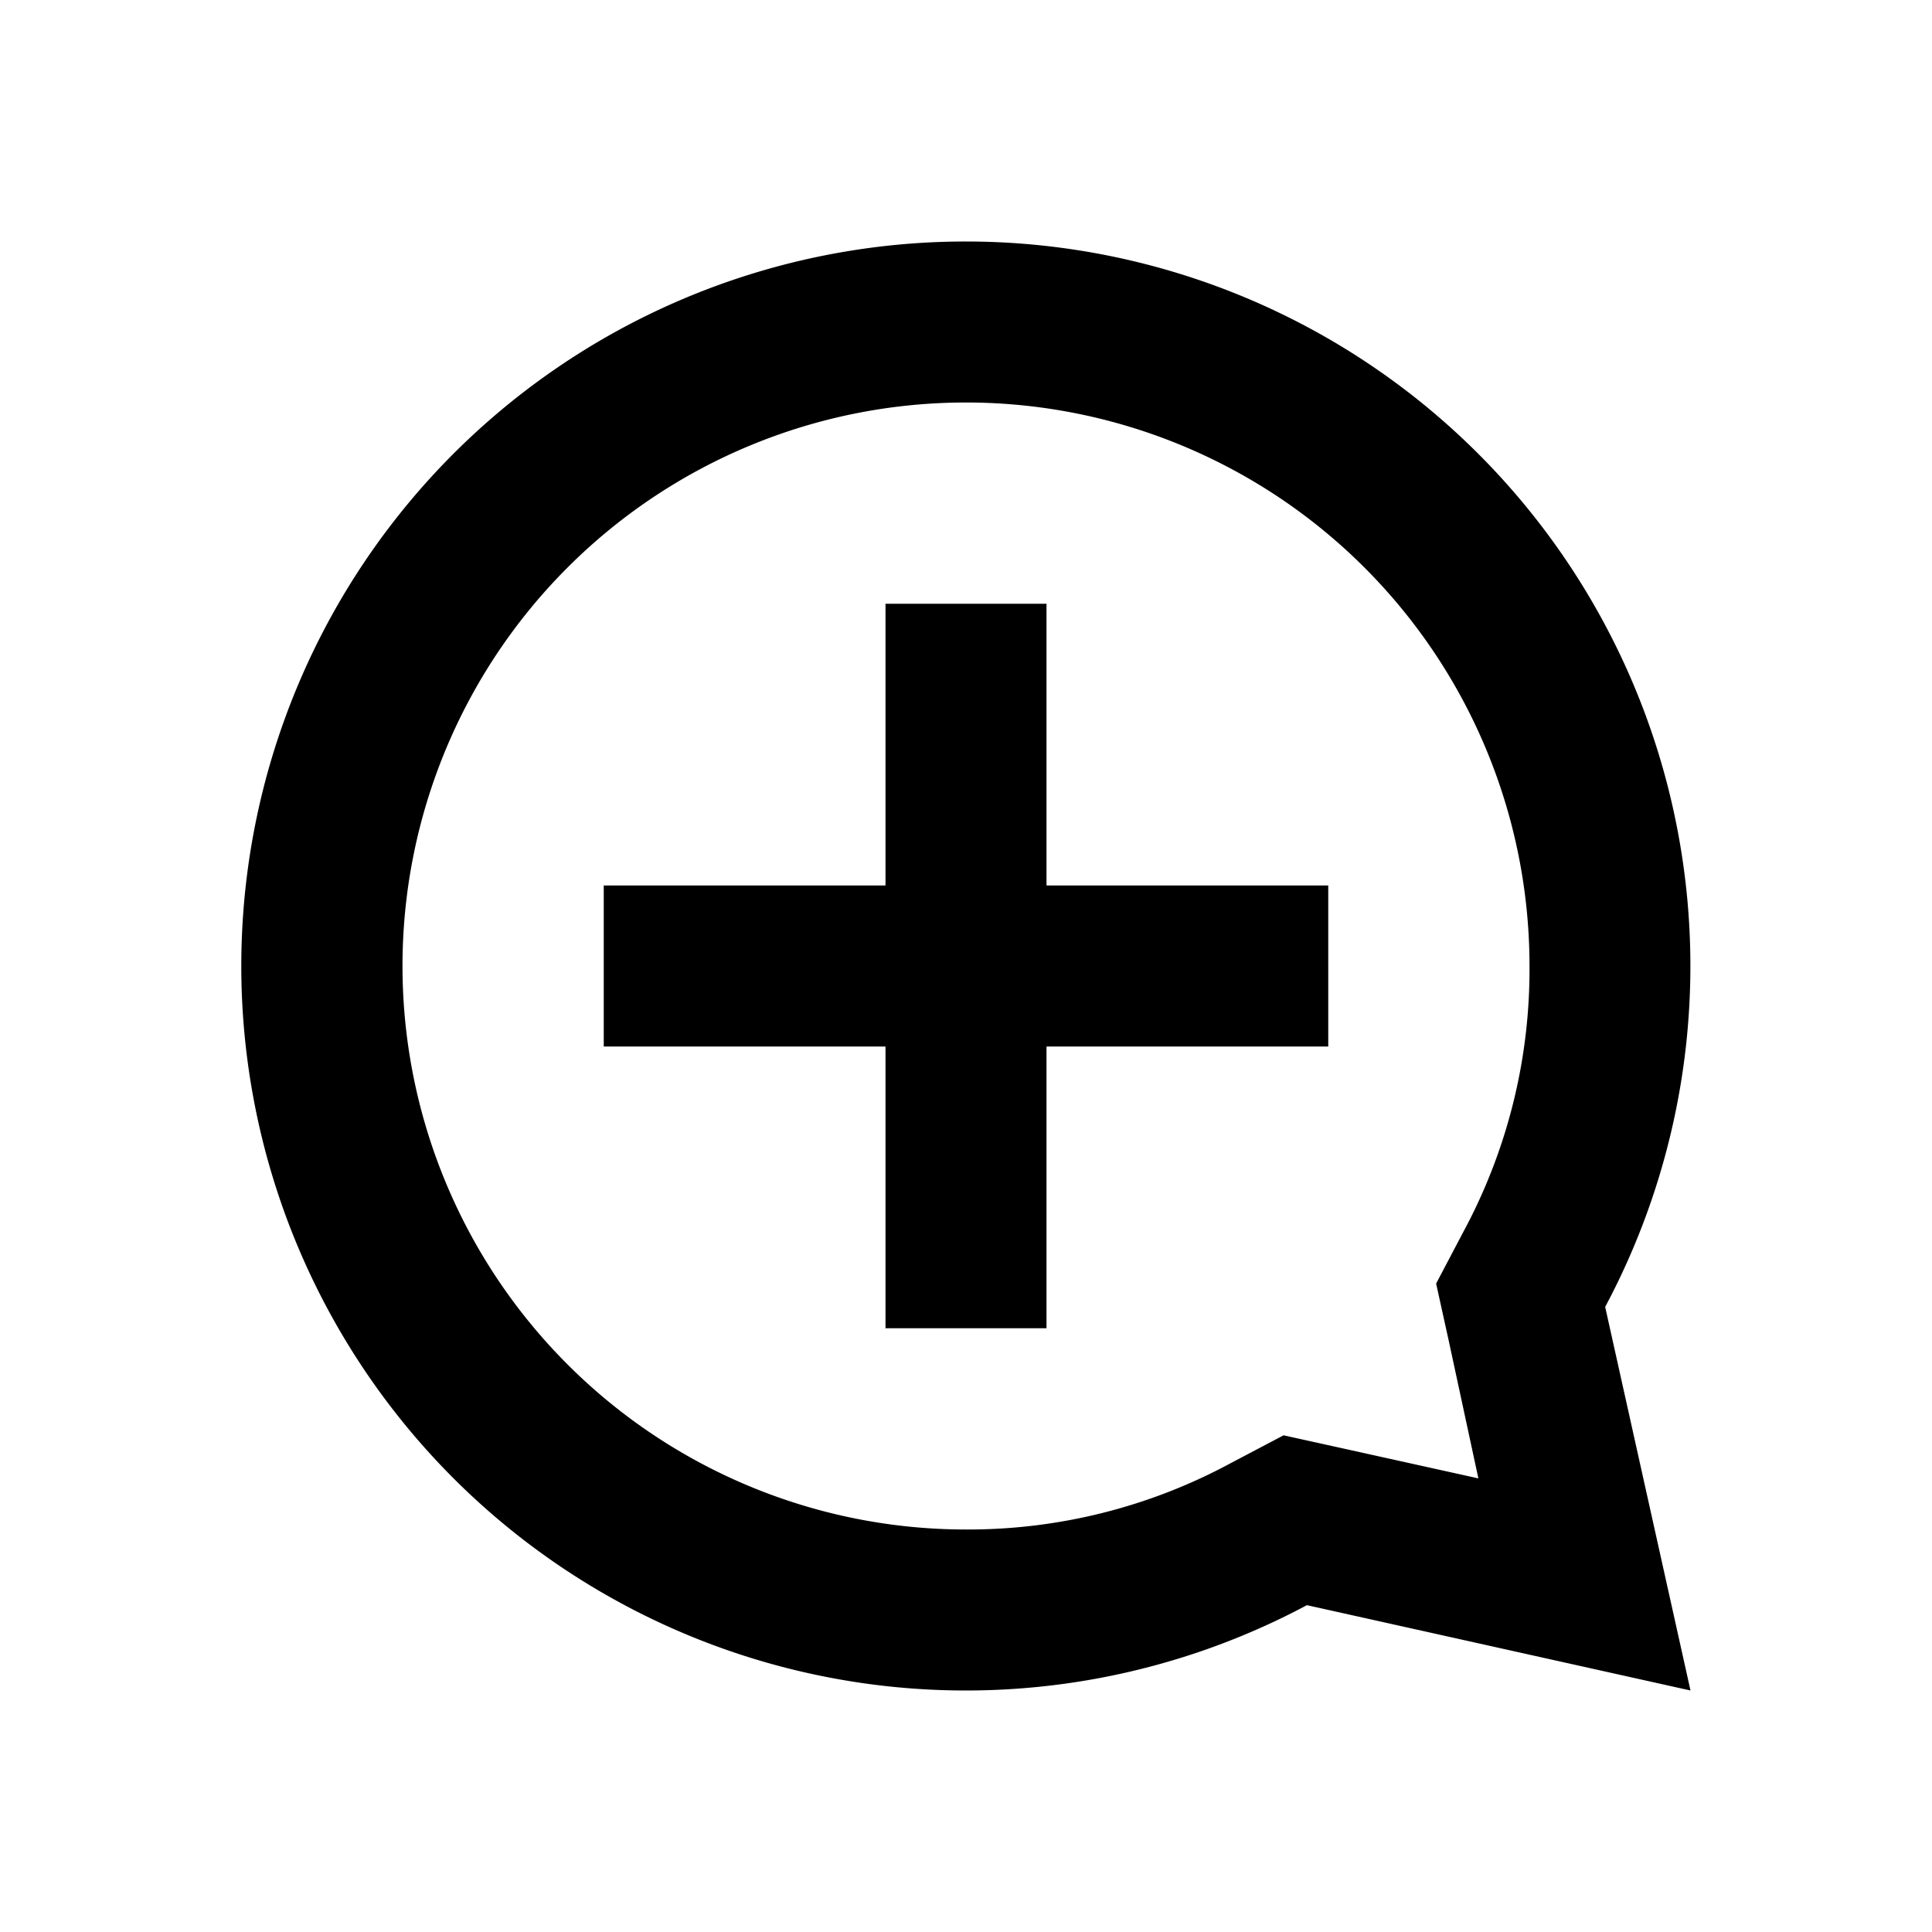 <svg xmlns="http://www.w3.org/2000/svg" viewBox="0 0 48 48"><rect width="48" height="48" style="fill:none"/><path d="M33,26H26v7H22V26H15V22h7V15h4v7h7ZM24,10a14,14,0,0,0,0,28,13.73,13.73,0,0,0,6.58-1.65l1.31-.69,1.45.32,3.39.75L36,33.34l-.32-1.45.69-1.31A13.73,13.73,0,0,0,38,24,14,14,0,0,0,24,10m0-4A18,18,0,0,1,39.88,32.47L42,42l-9.53-2.12A18,18,0,1,1,24,6Z"/></svg>